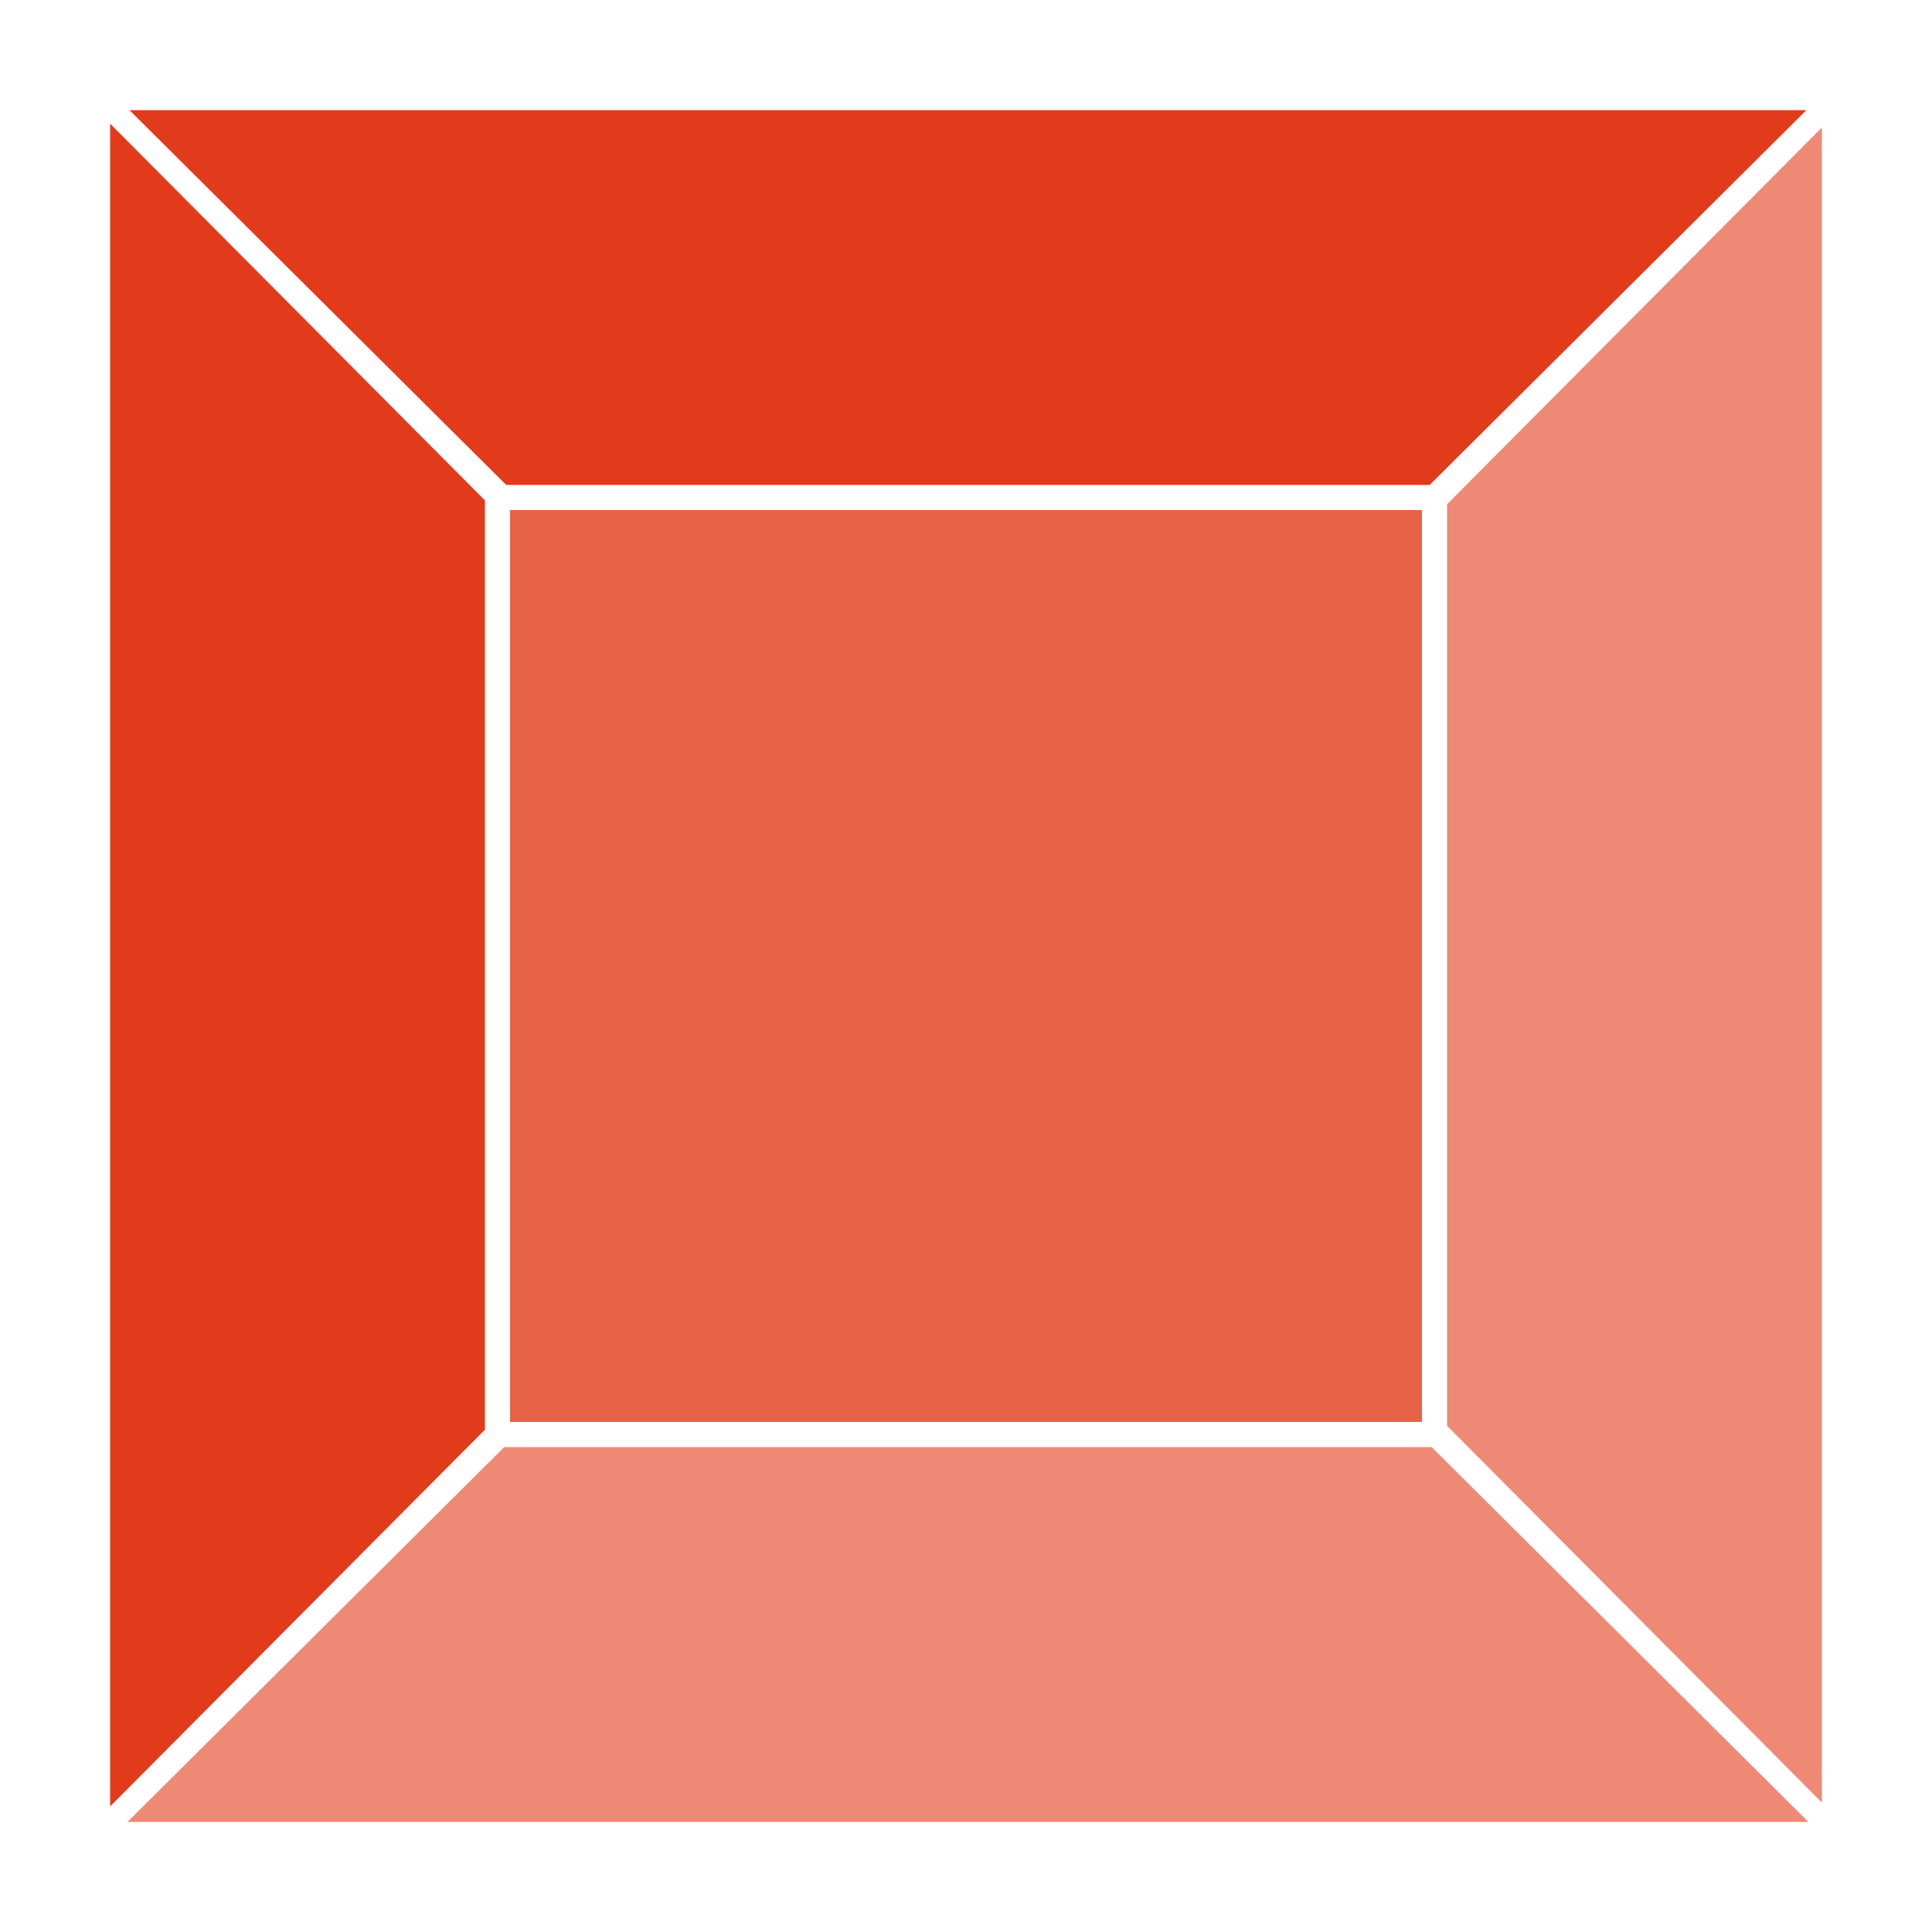 <?xml version="1.0" encoding="utf-8"?>
<!-- Generator: Adobe Illustrator 21.0.0, SVG Export Plug-In . SVG Version: 6.00 Build 0)  -->
<svg version="1.1" id="Layer_2" xmlns="http://www.w3.org/2000/svg" xmlns:xlink="http://www.w3.org/1999/xlink" x="0px" y="0px"
	 viewBox="0 0 100 100" style="enable-background:new 0 0 100 100;" xml:space="preserve">
<style type="text/css">
	.st0{fill:#E23B1B;}
	.st1{fill:#E23B1B;fill-opacity:0.8;}
	.st2{fill:#E23B1B;fill-opacity:0.6;}
</style>
<g>
	<polygon class="st0" points="25.1,74 25.1,72.3 25.1,27.7 25.1,25.9 5.7,6.4 5.7,93.5 	"/>
	<polygon class="st0" points="6.7,5.7 26.2,25.1 27.7,25.1 72.3,25.1 74,25.1 93.5,5.7 	"/>
	<rect x="26.4" y="26.4" class="st1" width="47.2" height="47.2"/>
	<polygon class="st2" points="74.9,26.1 74.9,27.7 74.9,72.3 74.9,73.8 94.3,93.3 94.3,6.6 	"/>
	<polygon class="st2" points="74.1,74.9 72.3,74.9 27.7,74.9 26.1,74.9 6.6,94.3 93.6,94.3 	"/>
</g>
</svg>
